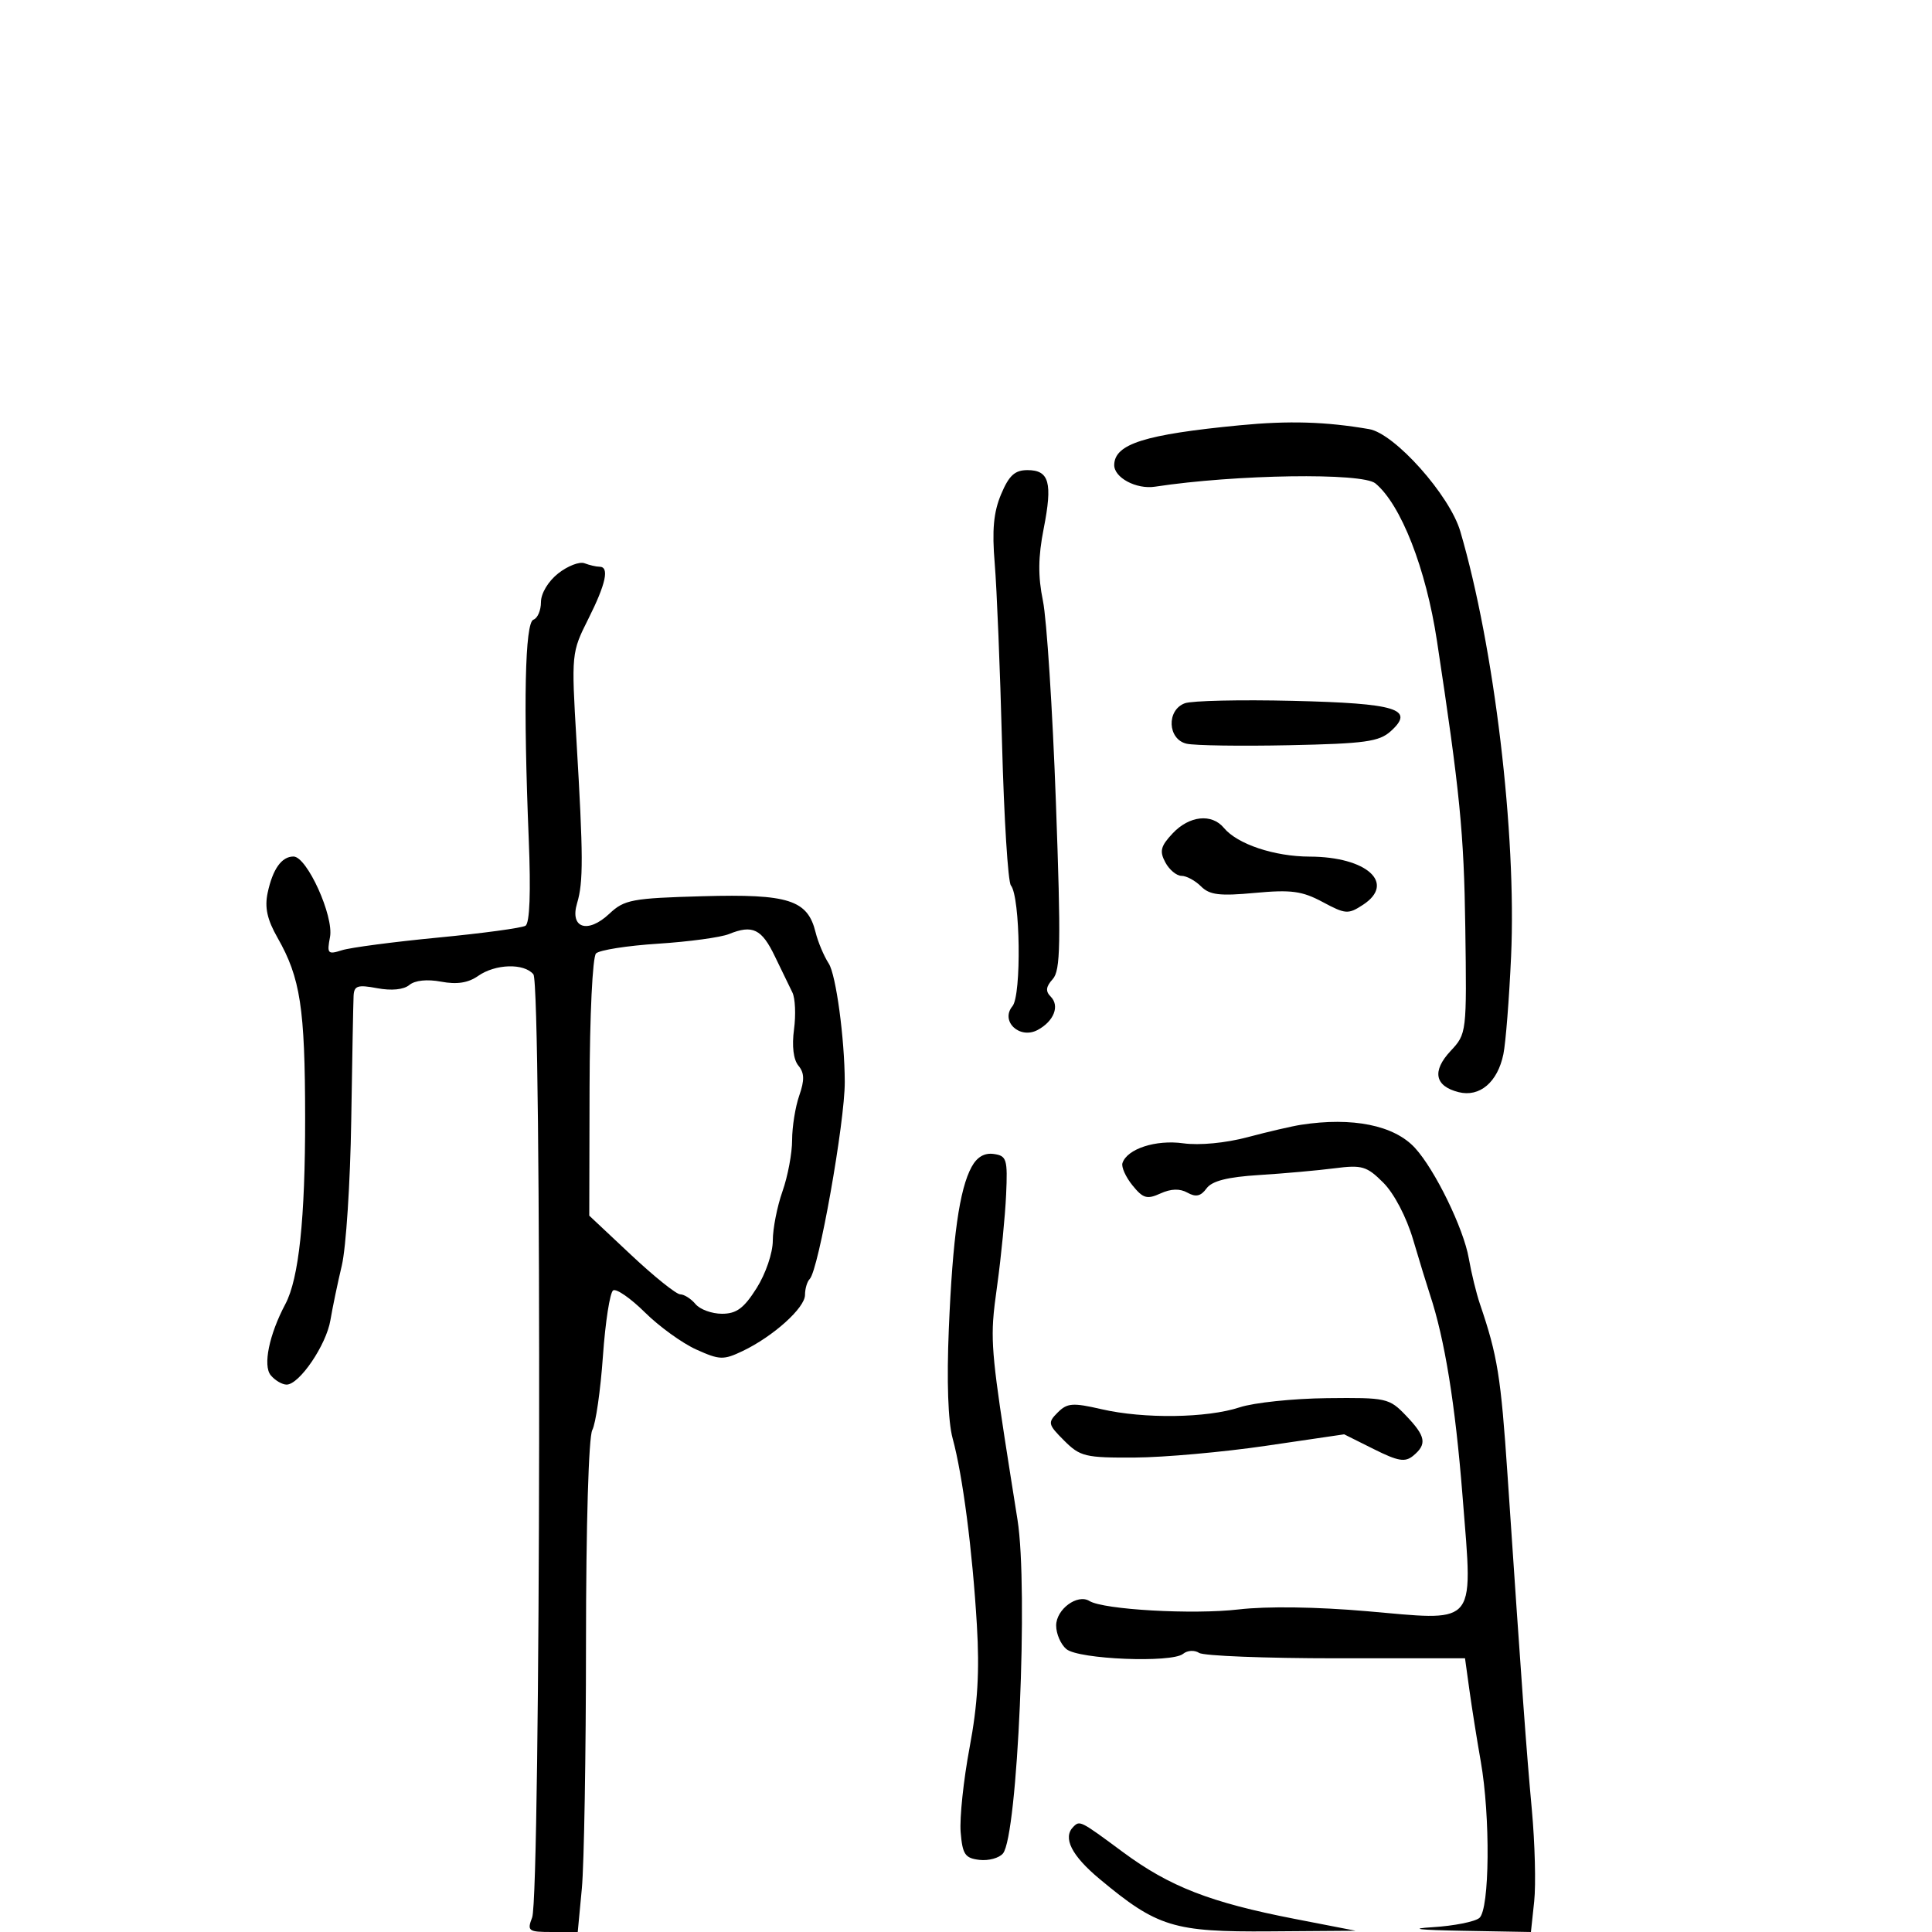<svg xmlns="http://www.w3.org/2000/svg" width="300" height="300" viewBox="0 0 300 300" version="1.1">
  <defs/>
  <path d="M86.682,89.035 C88.157,87.875 89.994,87.167 90.764,87.463 C91.534,87.758 92.577,88 93.082,88 C94.661,88 94.098,90.641 91.354,96.103 C88.735,101.317 88.717,101.51 89.511,114.936 C90.576,132.932 90.592,136.98 89.612,140.241 C88.443,144.129 91.258,145.047 94.628,141.877 C96.947,139.696 98.14,139.472 109.124,139.165 C122.458,138.792 125.404,139.733 126.642,144.763 C127.013,146.268 127.934,148.455 128.69,149.623 C129.814,151.361 131.156,161.279 131.175,168 C131.194,174.232 127.105,197.229 125.734,198.599 C125.33,199.003 125,200.118 125,201.078 C125,203.083 120.059,207.527 115.314,209.79 C112.342,211.207 111.743,211.188 108.117,209.553 C105.941,208.572 102.352,205.978 100.141,203.788 C97.93,201.599 95.711,200.061 95.21,200.37 C94.71,200.68 93.995,205.276 93.621,210.585 C93.248,215.894 92.506,221.055 91.971,222.053 C91.403,223.116 90.997,236.848 90.993,255.184 C90.989,272.408 90.699,289.538 90.348,293.25 L89.711,300 L85.739,300 C82.031,300 81.824,299.851 82.63,297.75 C83.95,294.307 84.14,152.874 82.826,151.291 C81.367,149.532 76.923,149.665 74.235,151.548 C72.699,152.623 70.951,152.894 68.502,152.434 C66.33,152.027 64.436,152.223 63.565,152.946 C62.687,153.675 60.798,153.865 58.576,153.448 C55.533,152.877 54.986,153.055 54.905,154.639 C54.853,155.662 54.689,164.375 54.539,174 C54.39,183.625 53.733,193.75 53.078,196.5 C52.424,199.25 51.627,203.074 51.306,204.998 C50.664,208.853 46.483,215 44.504,215 C43.811,215 42.703,214.347 42.04,213.548 C40.802,212.056 41.791,207.237 44.309,202.5 C46.409,198.548 47.396,189.228 47.381,173.5 C47.364,156.527 46.645,151.842 43.103,145.626 C41.484,142.786 41.073,140.919 41.563,138.626 C42.35,134.942 43.733,133 45.57,133 C47.666,133 51.864,142.262 51.242,145.514 C50.75,148.087 50.898,148.249 53.104,147.55 C54.422,147.132 61.142,146.249 68.037,145.586 C74.932,144.923 81.035,144.096 81.599,143.748 C82.258,143.34 82.438,138.539 82.103,130.307 C81.246,109.26 81.514,96.662 82.829,96.224 C83.473,96.009 84,94.778 84,93.489 C84,92.138 85.135,90.252 86.682,89.035 Z M202,174.659 C210.016,173.419 216.485,174.73 219.716,178.248 C222.821,181.629 227.268,190.754 228.073,195.395 C228.465,197.653 229.246,200.85 229.809,202.5 C232.534,210.494 233.058,213.744 234.088,229.044 C236.337,262.457 237.01,271.715 237.862,281 C238.342,286.225 238.507,292.637 238.228,295.25 L237.721,300 L227.111,299.811 C220.286,299.689 218.628,299.491 222.465,299.255 C225.746,299.053 229.009,298.408 229.715,297.821 C231.316,296.493 231.443,282.079 229.93,273.5 C229.348,270.2 228.56,265.25 228.179,262.5 L227.487,257.5 L207.493,257.5 C196.497,257.5 186.918,257.124 186.206,256.664 C185.483,256.196 184.381,256.26 183.706,256.809 C181.94,258.247 167.504,257.663 165.592,256.076 C164.716,255.35 164,253.701 164,252.413 C164,249.89 167.303,247.451 169.163,248.6 C171.347,249.951 185.265,250.739 192.332,249.912 C196.729,249.398 204.452,249.506 212.309,250.192 C220.541,250.911 224.654,251.527 226.53,249.764 C228.592,247.824 227.949,243.008 227.101,232.289 C225.973,218.02 224.344,207.964 222.034,201 C221.578,199.625 220.407,195.801 219.432,192.502 C218.39,188.978 216.482,185.328 214.807,183.653 C212.232,181.079 211.497,180.861 207.228,181.411 C204.628,181.746 199.361,182.217 195.525,182.457 C190.586,182.767 188.199,183.375 187.348,184.538 C186.458,185.756 185.691,185.927 184.387,185.197 C183.207,184.536 181.828,184.577 180.197,185.32 C178.108,186.272 177.495,186.094 175.85,184.063 C174.796,182.762 174.097,181.203 174.296,180.599 C175.024,178.389 179.473,176.942 183.728,177.531 C186.237,177.878 190.303,177.492 193.728,176.581 C196.903,175.736 200.625,174.872 202,174.659 Z M113.192,145.041 C111.923,145.556 106.975,146.229 102.196,146.536 C97.417,146.842 93.077,147.523 92.551,148.049 C92.01,148.59 91.574,157.645 91.547,168.885 L91.5,188.766 L98,194.868 C101.575,198.225 105.007,200.977 105.628,200.985 C106.248,200.993 107.315,201.675 108,202.5 C108.685,203.325 110.534,204 112.11,204 C114.363,204 115.512,203.149 117.487,200.02 C118.896,197.789 120,194.548 120,192.646 C120,190.779 120.675,187.338 121.5,185 C122.325,182.662 123,179.072 123,177.023 C123,174.975 123.497,171.872 124.105,170.128 C124.944,167.721 124.913,166.6 123.975,165.47 C123.203,164.54 122.947,162.431 123.293,159.854 C123.597,157.584 123.485,155.001 123.043,154.113 C122.601,153.226 121.378,150.702 120.324,148.505 C118.277,144.238 116.861,143.55 113.192,145.041 Z M192.5,66.039 C200.143,65.301 205.826,65.47 212.601,66.634 C216.567,67.315 225.104,76.887 226.752,82.5 C232.033,100.484 235.499,129.485 234.641,148.5 C234.343,155.1 233.805,161.935 233.445,163.69 C232.552,168.045 229.767,170.409 226.497,169.589 C222.783,168.656 222.328,166.322 225.251,163.19 C227.745,160.519 227.761,160.385 227.53,144 C227.323,129.331 226.697,122.997 223.128,99.5 C221.424,88.278 217.546,78.358 213.573,75.061 C211.532,73.367 191.883,73.661 179.348,75.573 C176.436,76.017 172.971,74.16 173.015,72.179 C173.089,68.934 177.769,67.459 192.5,66.039 Z M150.875,181.189 C151.714,179.651 152.865,178.983 154.318,179.189 C156.32,179.474 156.478,179.995 156.229,185.5 C156.079,188.8 155.462,195.1 154.856,199.5 C154.548,201.737 154.317,203.411 154.211,205.094 C153.893,210.151 154.71,215.279 157.999,236 C159.692,246.663 158.021,285.038 155.743,287.801 C155.154,288.516 153.508,288.966 152.086,288.801 C149.852,288.541 149.455,287.955 149.17,284.5 C148.989,282.3 149.614,276.382 150.559,271.349 C151.815,264.657 152.119,259.55 151.69,252.349 C150.995,240.685 149.492,229.111 147.924,223.347 C147.209,220.716 146.992,214.483 147.333,206.347 C147.93,192.106 148.977,184.669 150.875,181.189 Z M155.45,76.75 C156.679,73.827 157.582,73 159.545,73 C162.927,73 163.467,74.949 162.062,82.091 C161.196,86.493 161.165,89.493 161.947,93.301 C162.534,96.16 163.438,110.19 163.956,124.478 C164.758,146.585 164.684,150.692 163.463,152.041 C162.404,153.211 162.321,153.921 163.146,154.746 C164.588,156.188 163.656,158.578 161.126,159.933 C158.323,161.433 155.288,158.564 157.215,156.238 C158.633,154.526 158.435,139.291 156.971,137.488 C156.52,136.931 155.902,127.031 155.598,115.488 C155.295,103.945 154.782,91.35 154.46,87.5 C154.024,82.305 154.279,79.533 155.45,76.75 Z M192.5,218.528 C194.7,217.803 200.803,217.163 206.063,217.105 C215.297,217.004 215.718,217.096 218.313,219.805 C221.396,223.023 221.62,224.24 219.459,226.034 C218.184,227.092 217.122,226.916 213.32,225.017 L208.722,222.721 L196.611,224.5 C189.95,225.479 180.77,226.301 176.21,226.327 C168.52,226.371 167.726,226.181 165.239,223.694 C162.725,221.179 162.663,220.908 164.245,219.327 C165.719,217.852 166.573,217.789 171.042,218.82 C177.623,220.339 187.408,220.206 192.5,218.528 Z M182.089,129.406 C184.675,126.653 188.159,126.282 190.048,128.558 C192.143,131.083 197.872,132.999 203.372,133.015 C212.234,133.04 216.774,137.136 211.656,140.49 C209.352,141.999 208.939,141.971 205.383,140.065 C202.192,138.355 200.491,138.126 194.854,138.65 C189.383,139.159 187.827,138.97 186.495,137.637 C185.594,136.737 184.23,136 183.464,136 C182.697,136 181.566,135.058 180.95,133.906 C180.022,132.173 180.219,131.396 182.089,129.406 Z M183.979,109.203 C185.067,108.801 192.605,108.631 200.729,108.826 C216.9,109.214 219.759,110.098 215.964,113.533 C214.156,115.169 211.97,115.471 200.183,115.717 C192.657,115.874 185.488,115.768 184.25,115.482 C181.304,114.801 181.108,110.265 183.979,109.203 Z M166.667,283.667 C167.68,282.654 167.733,282.681 174.362,287.587 C181.619,292.958 187.942,295.419 201,297.957 L210.5,299.803 L197.21,299.901 C182.227,300.013 179.709,299.239 170.75,291.772 C166.383,288.133 164.982,285.352 166.667,283.667 Z"/>
</svg>

